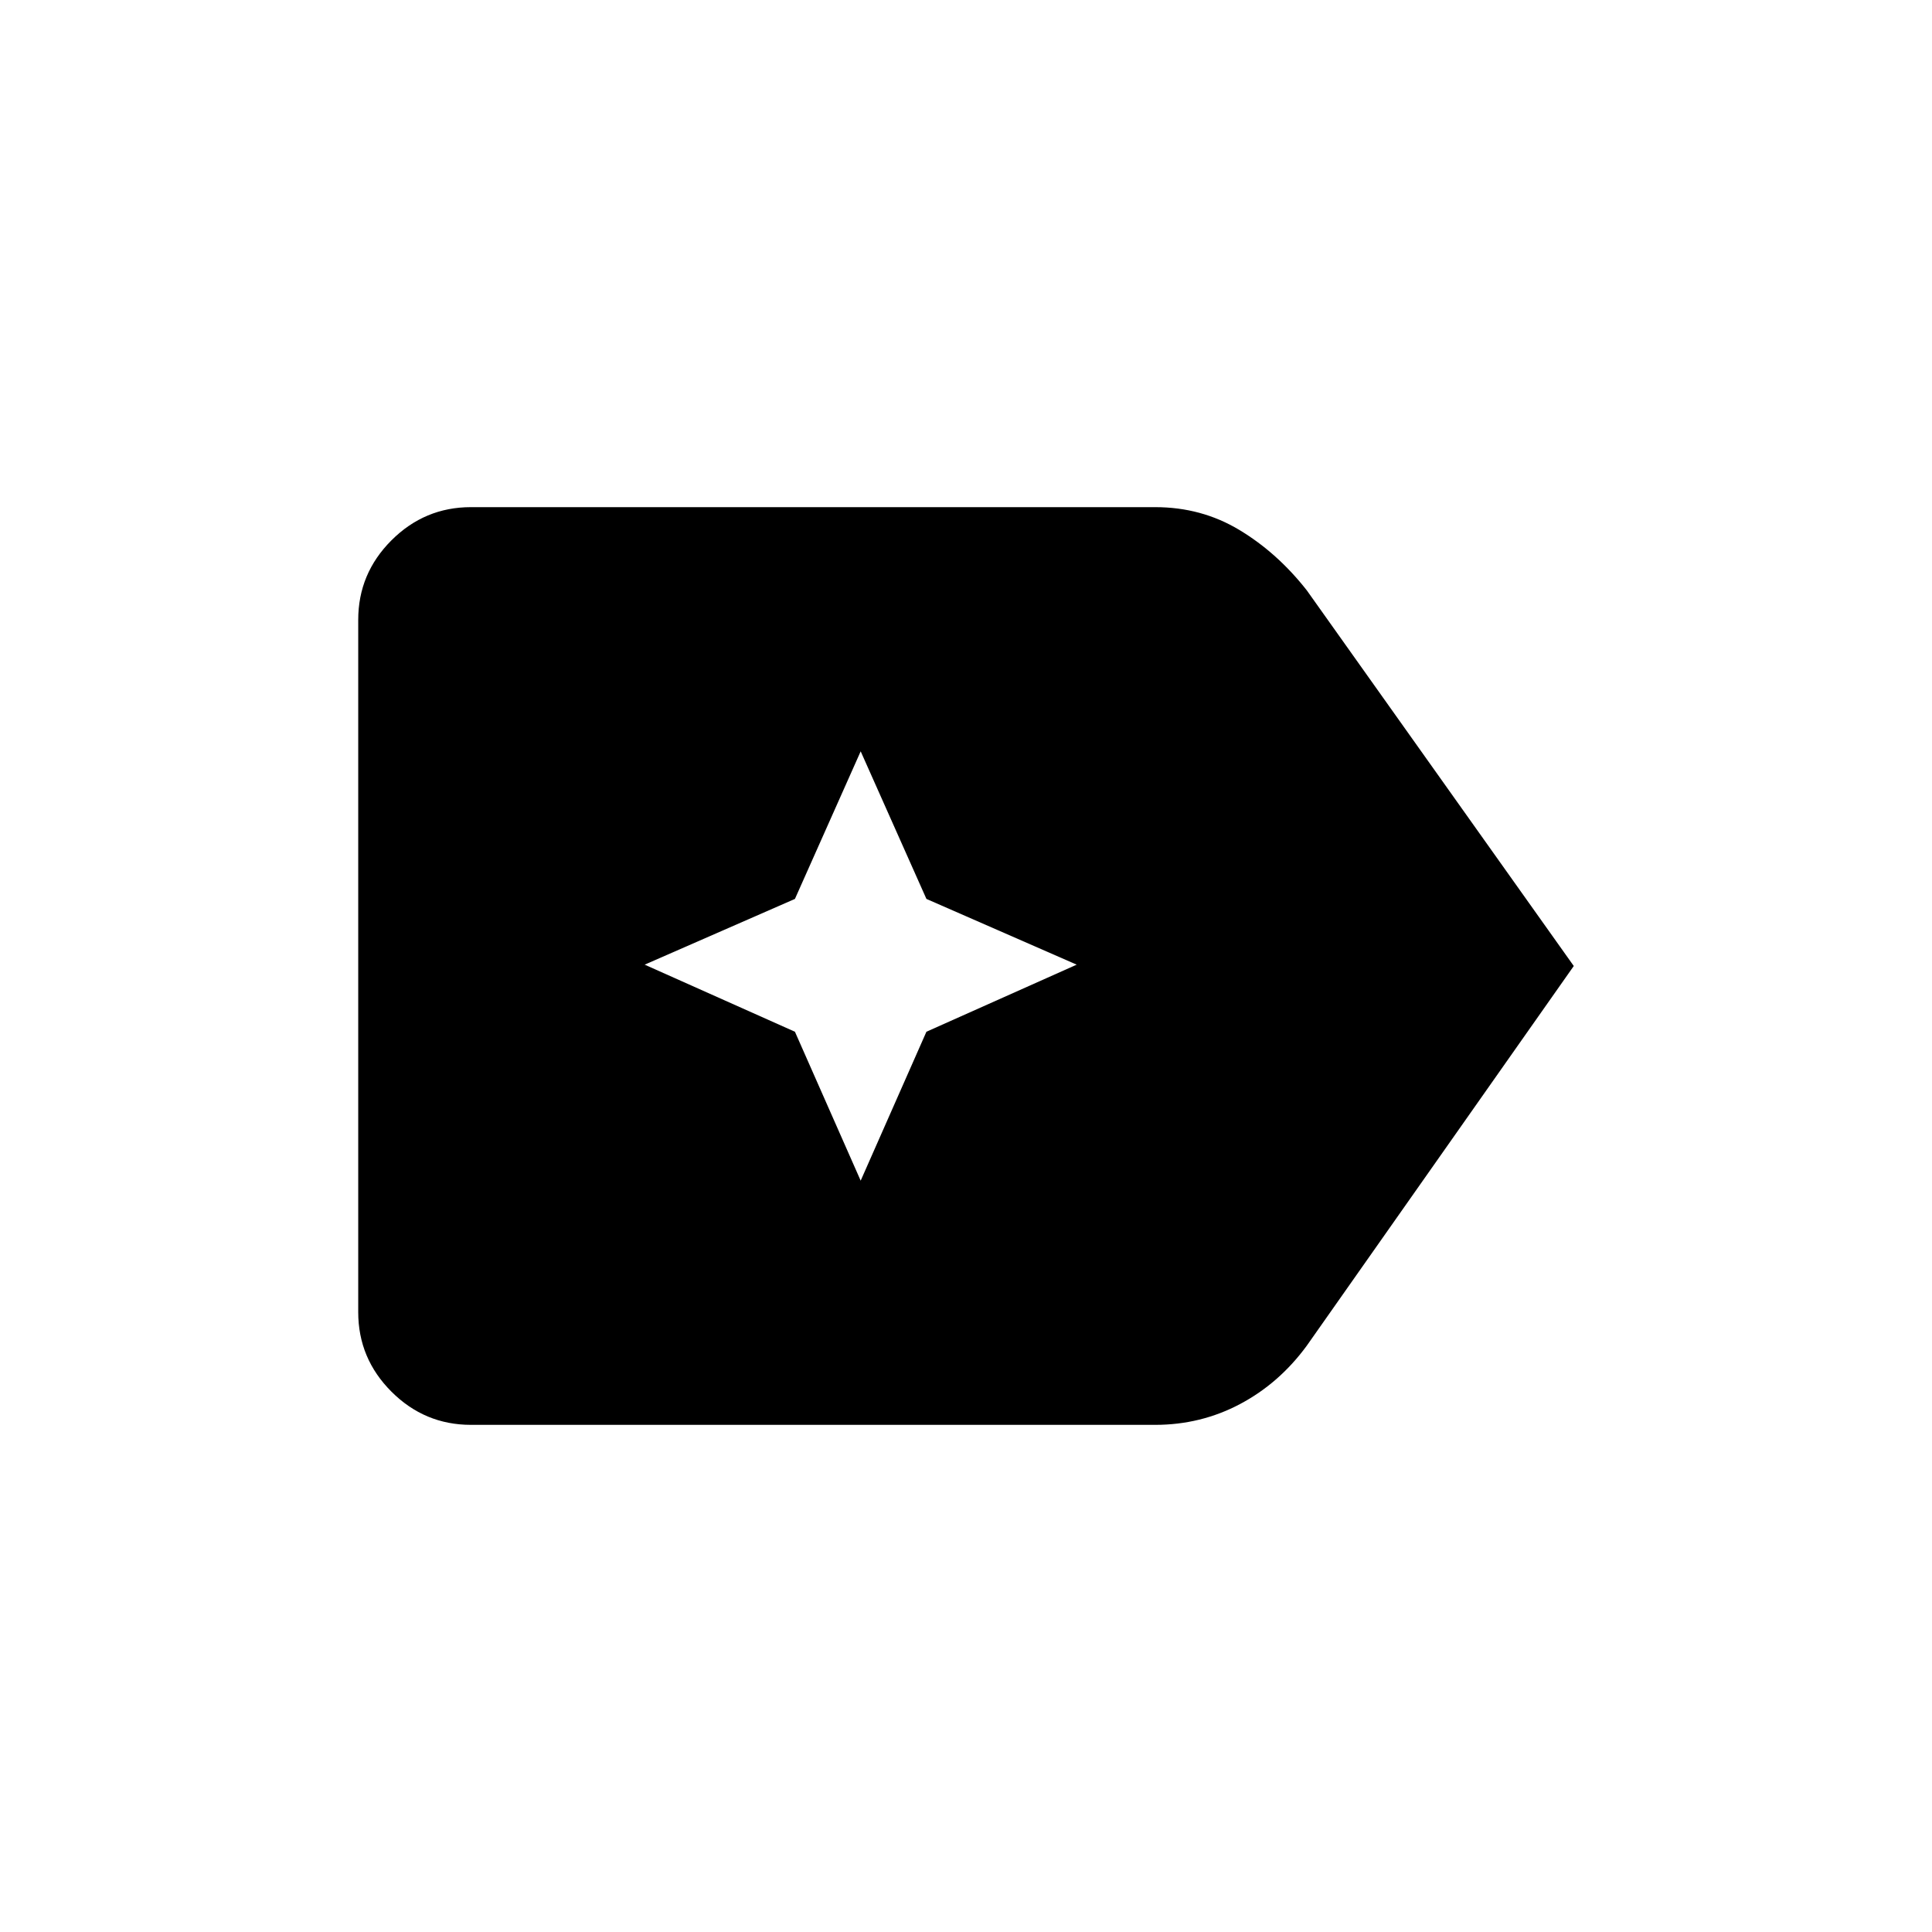 <svg xmlns="http://www.w3.org/2000/svg" height="40" viewBox="0 96 960 960" width="40"><path d="M782 576 649.333 764.667q-13.666 18.666-33.166 29Q596.667 804 574 804H234q-23 0-39.5-16.5T178 748V404q0-23 16.5-39.5T234 348h340q23 0 41.833 11.333 18.834 11.334 33.5 30L782 576ZM427.667 682.667l32.666-74L535 575.333l-74.667-32.666-32.666-73.334L395 542.667l-74.667 32.666L395 608.667l32.667 74Z"/></svg>
